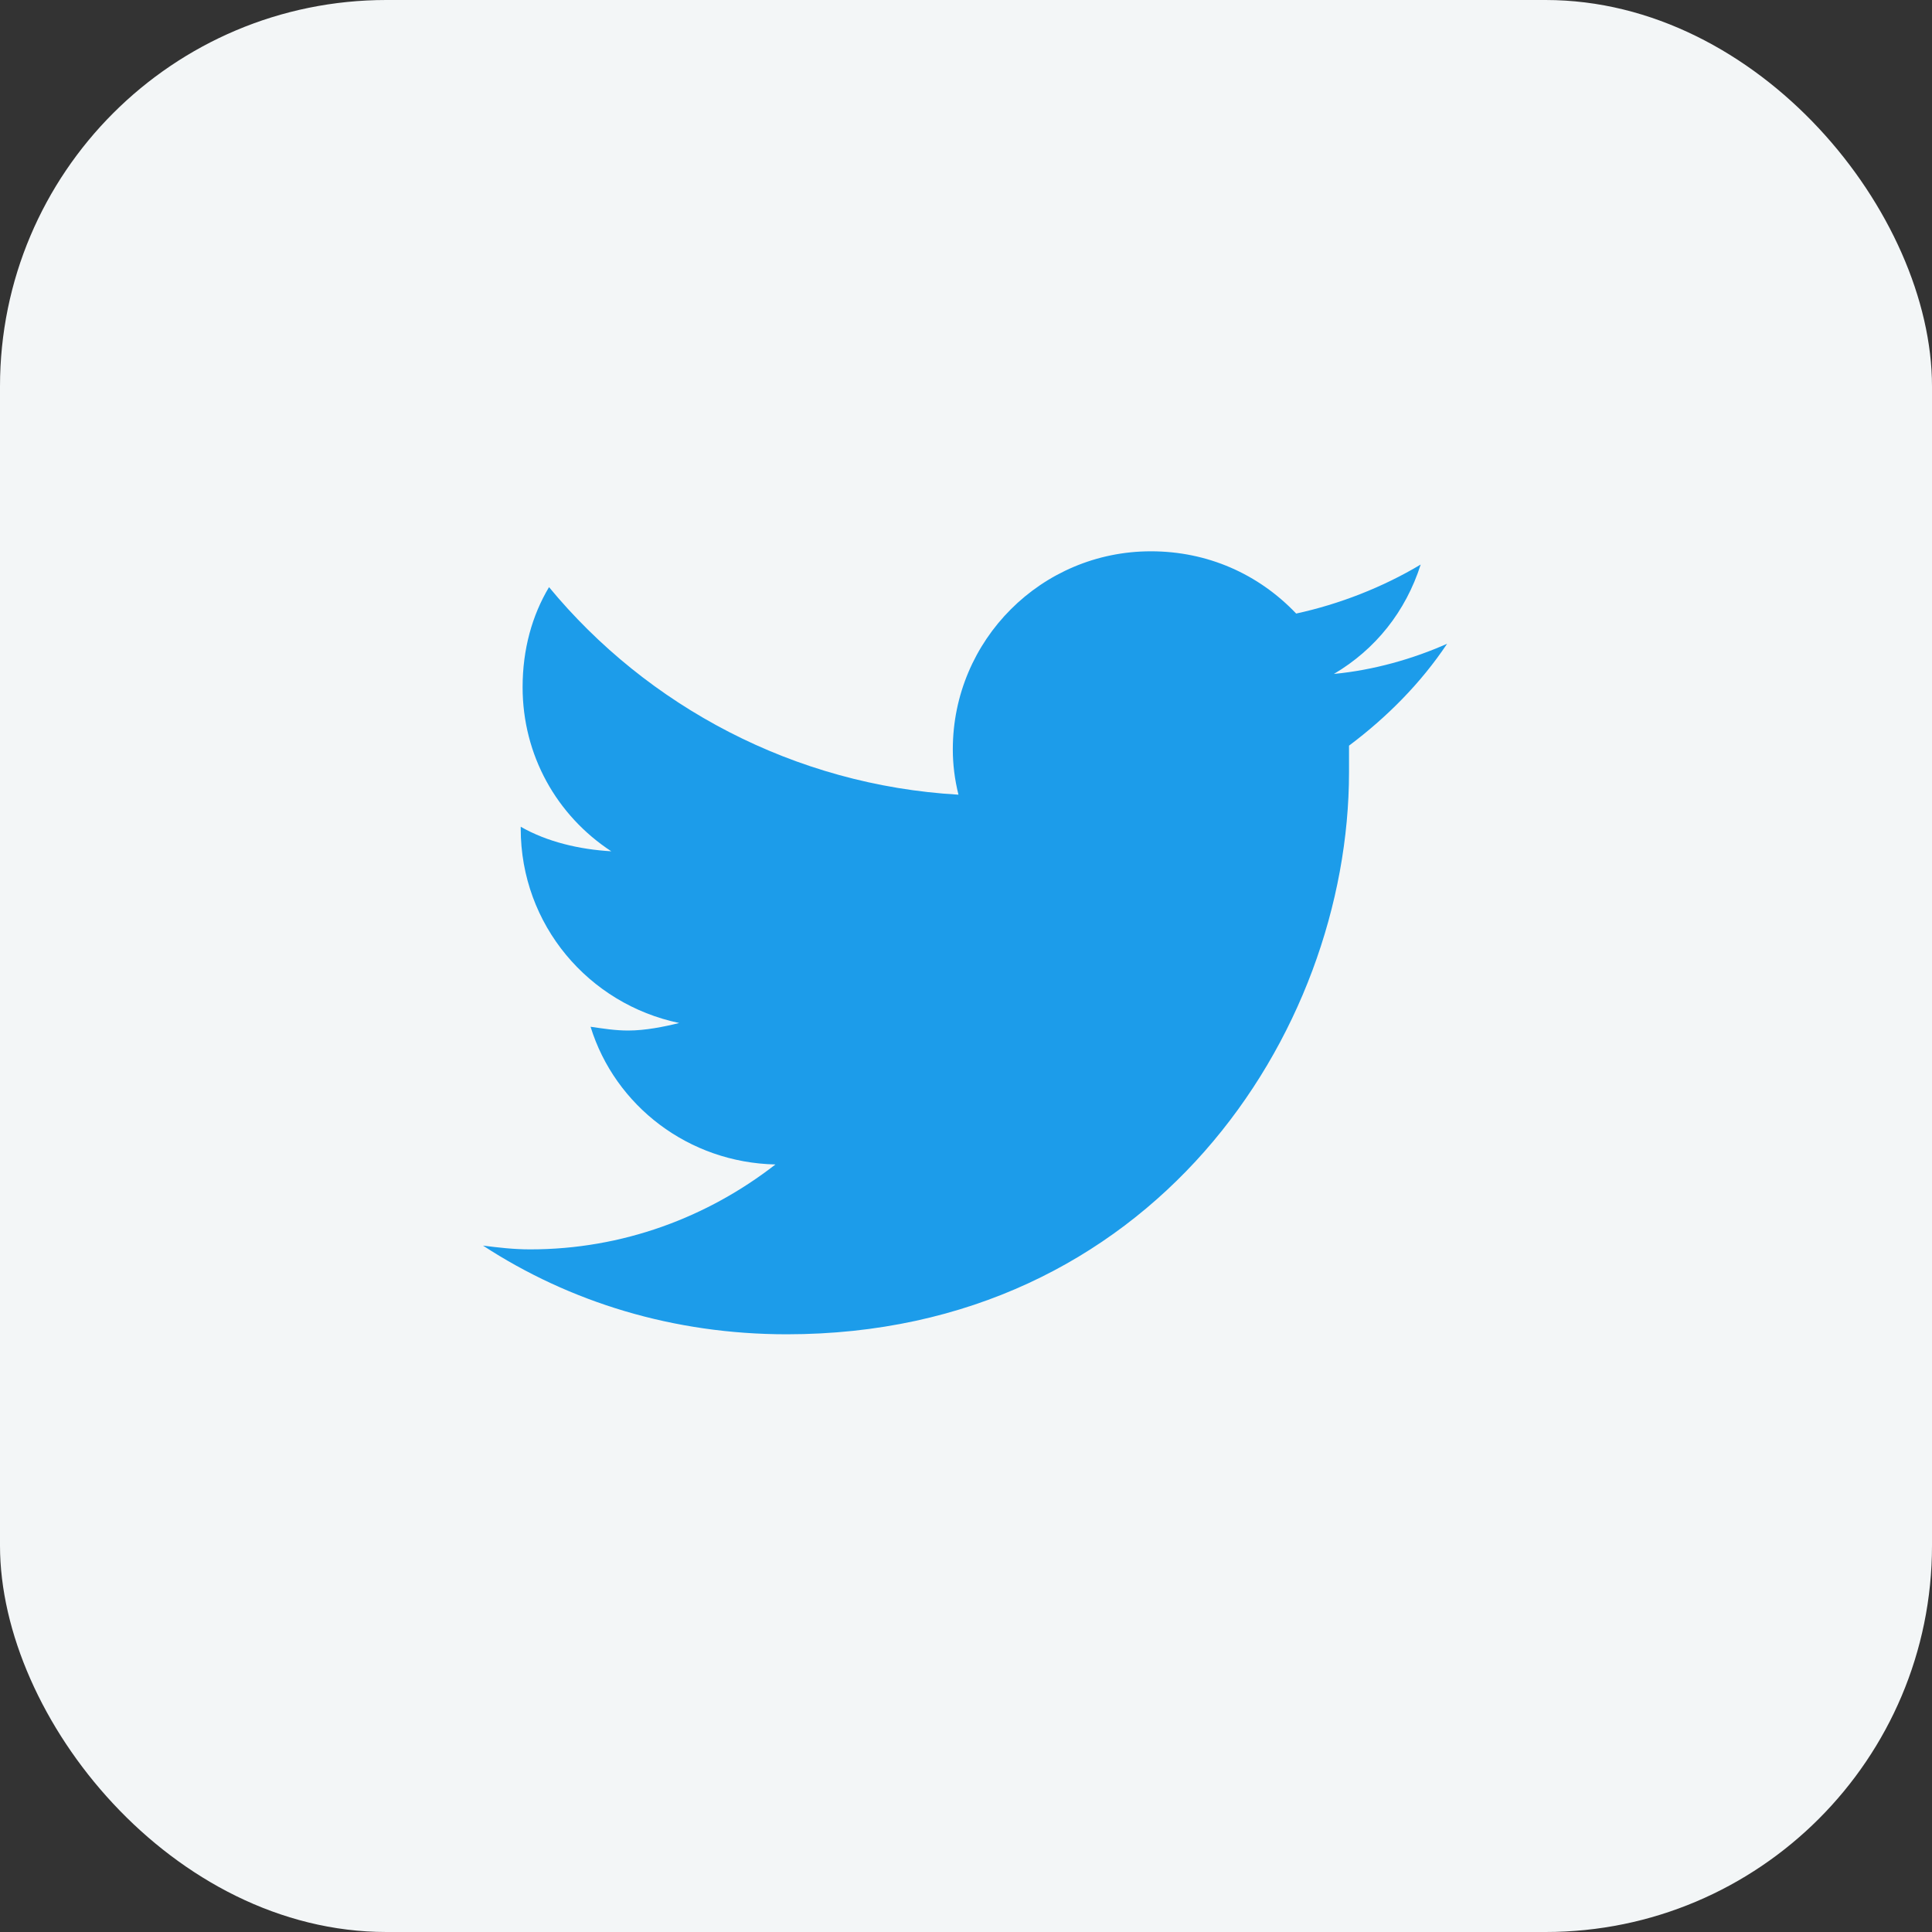 <svg width="40" height="40" viewBox="0 0 40 40" fill="none" xmlns="http://www.w3.org/2000/svg">
<rect x="0" y="0" width="40" height="40" fill="#333333" stroke="none"/>
<g id="twitter">
<rect id="Rectangle 13" width="40" height="40" rx="8" fill="#F3F6F7"/>
<path id="&#239;&#130;&#153;" d="M27.93 15.438C28.711 14.852 29.414 14.148 29.961 13.328C29.258 13.641 28.438 13.875 27.617 13.953C28.477 13.445 29.102 12.664 29.414 11.688C28.633 12.156 27.734 12.508 26.836 12.703C26.055 11.883 25 11.414 23.828 11.414C21.562 11.414 19.727 13.25 19.727 15.516C19.727 15.828 19.766 16.141 19.844 16.453C16.445 16.258 13.398 14.617 11.367 12.156C11.016 12.742 10.82 13.445 10.82 14.227C10.82 15.633 11.523 16.883 12.656 17.625C11.992 17.586 11.328 17.43 10.781 17.117V17.156C10.781 19.148 12.188 20.789 14.062 21.18C13.75 21.258 13.359 21.336 13.008 21.336C12.734 21.336 12.5 21.297 12.227 21.258C12.734 22.898 14.258 24.07 16.055 24.109C14.648 25.203 12.891 25.867 10.977 25.867C10.625 25.867 10.312 25.828 10 25.789C11.797 26.961 13.945 27.625 16.289 27.625C23.828 27.625 27.93 21.414 27.93 15.984C27.93 15.789 27.93 15.633 27.93 15.438Z" fill="#1C9CEA"/>
</g>
</svg>
